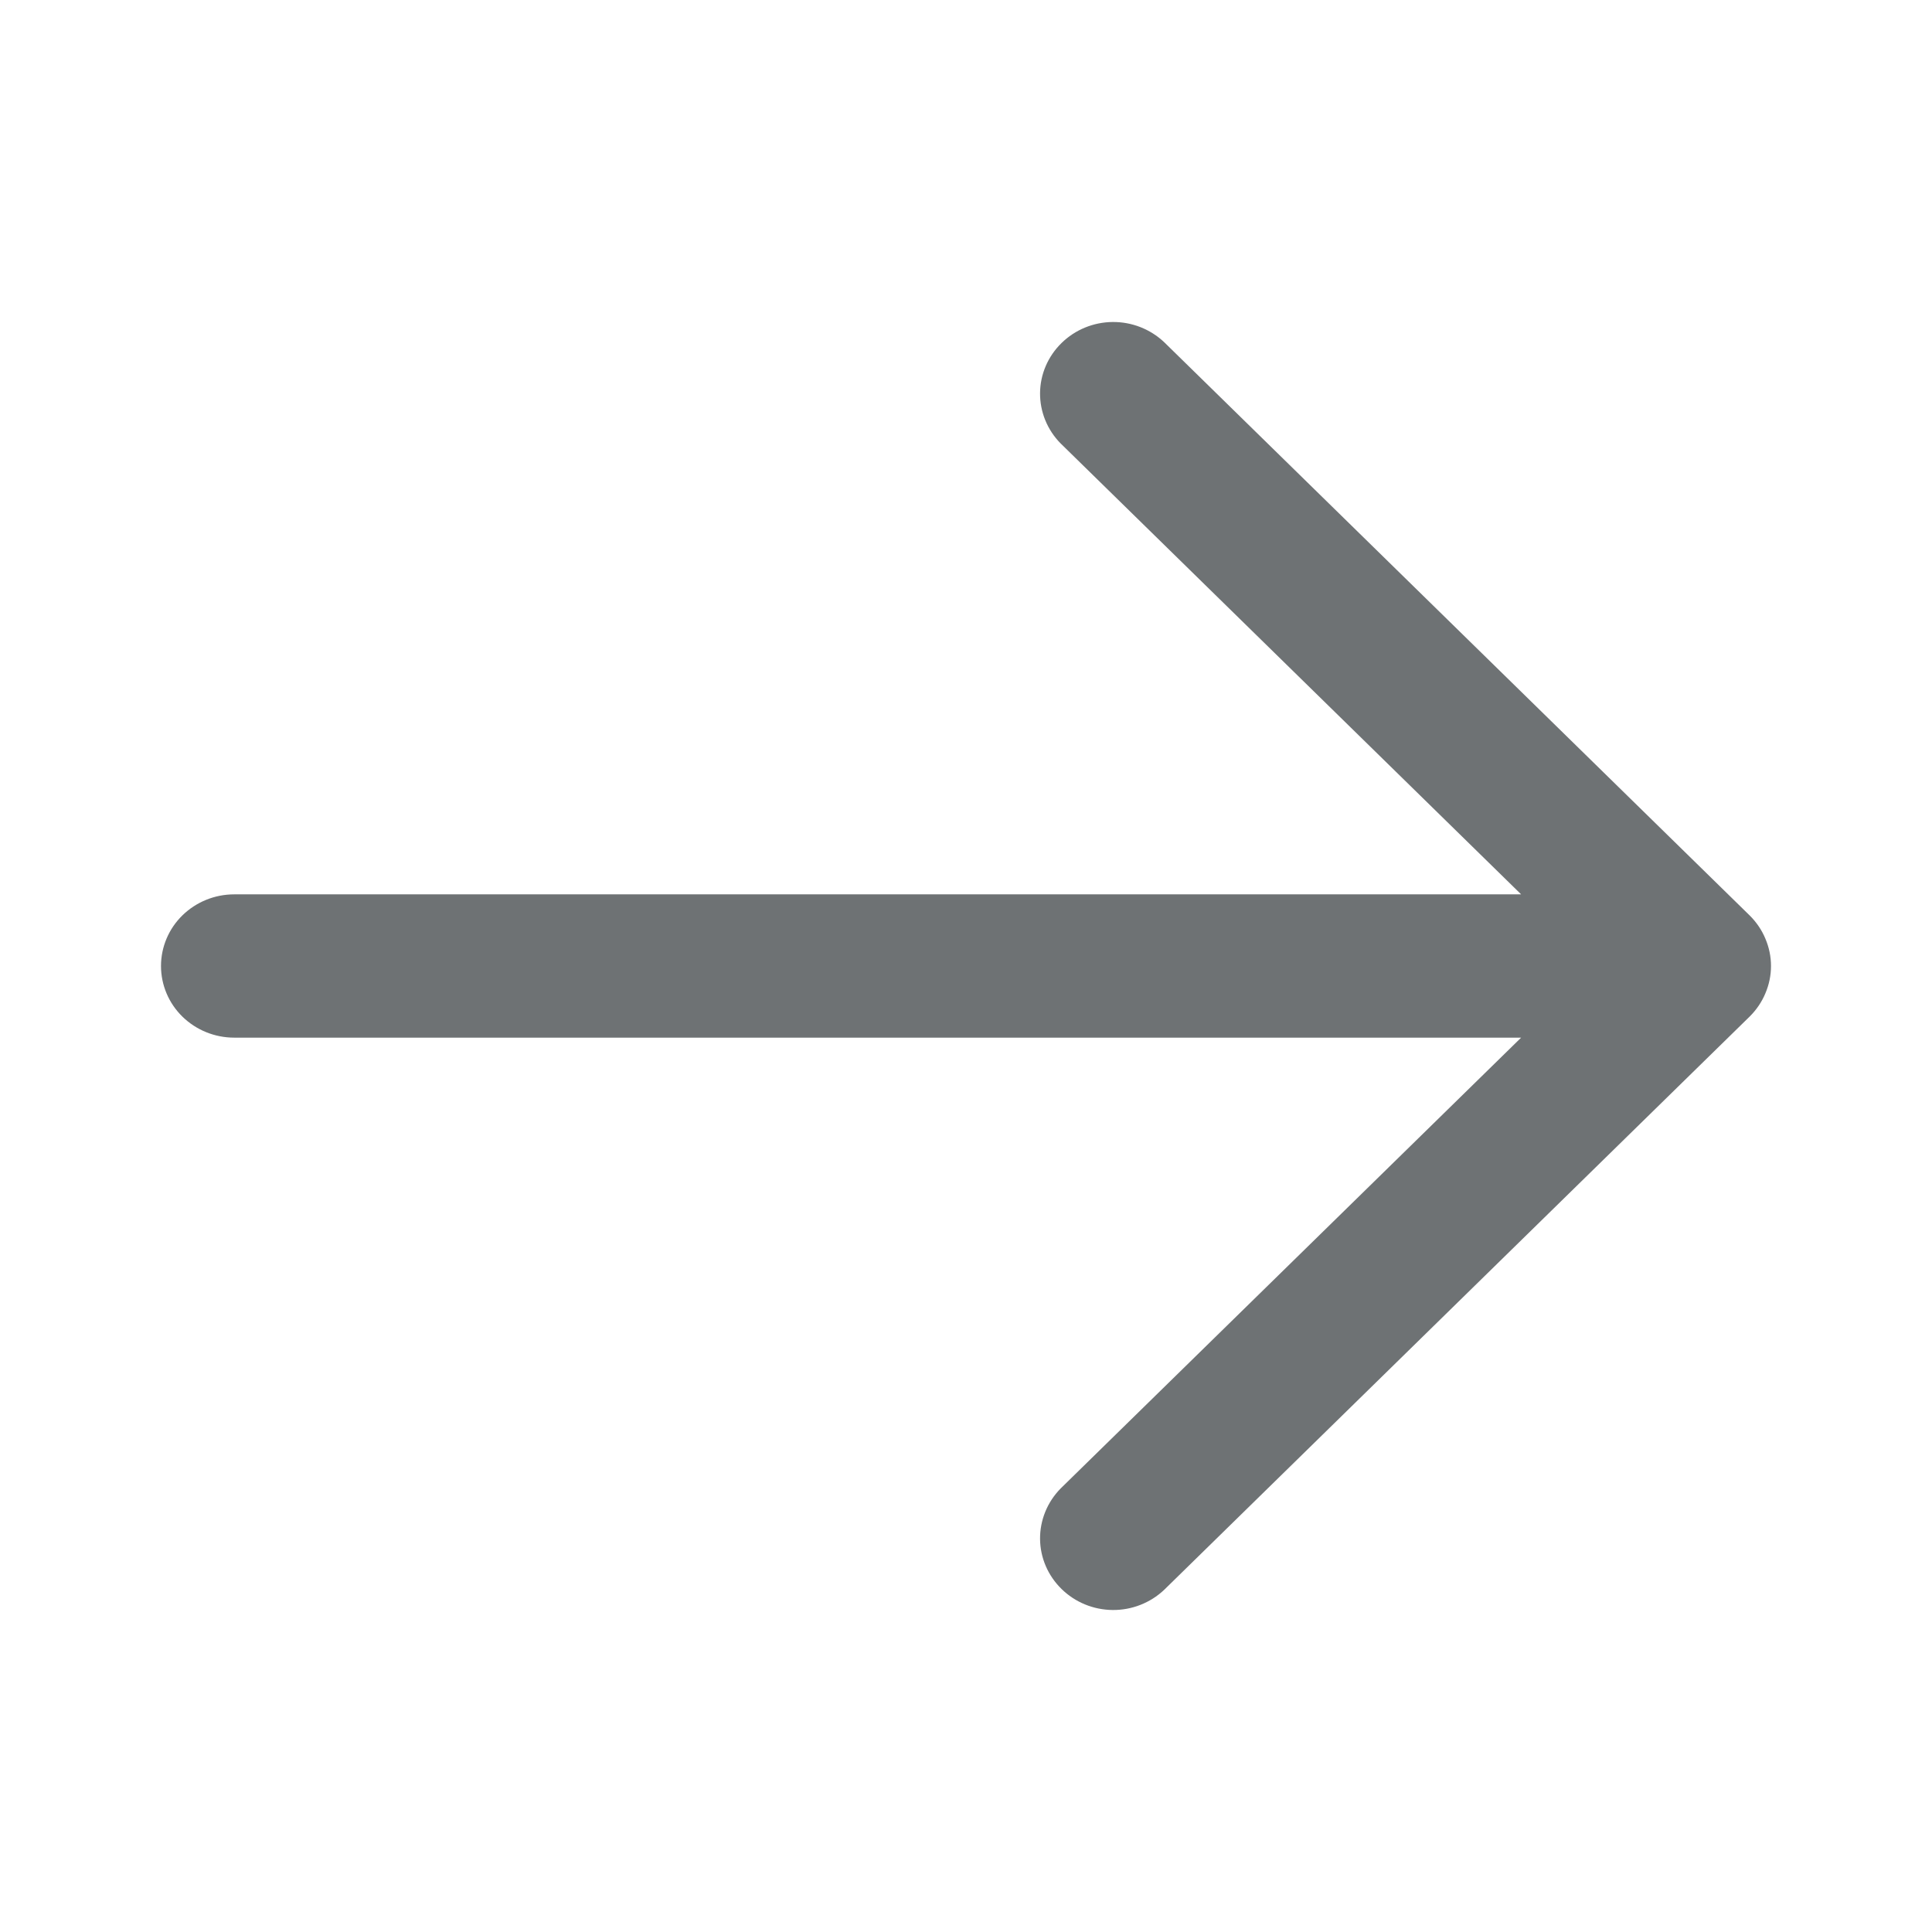 <svg width="24" height="24" viewBox="0 0 24 24" fill="none" xmlns="http://www.w3.org/2000/svg">
<path d="M14.461 19.75C14.289 19.912 14.06 20.002 13.822 20C13.583 19.998 13.355 19.904 13.187 19.739C13.018 19.574 12.922 19.351 12.92 19.118C12.918 18.884 13.01 18.659 13.175 18.491L18.896 12.89H2.909C2.668 12.89 2.437 12.796 2.266 12.629C2.096 12.463 2 12.236 2 12C2 11.764 2.096 11.537 2.266 11.371C2.437 11.204 2.668 11.11 2.909 11.11H18.896L13.175 5.508C13.01 5.341 12.918 5.116 12.92 4.882C12.922 4.649 13.018 4.426 13.187 4.261C13.355 4.096 13.583 4.002 13.822 4C14.06 3.998 14.289 4.088 14.461 4.25L21.734 11.371C21.818 11.454 21.885 11.552 21.93 11.66C21.976 11.768 22 11.883 22 12C22 12.117 21.976 12.232 21.93 12.34C21.885 12.448 21.818 12.546 21.734 12.629L14.461 19.75Z" fill="#6E7274"/>
</svg>
